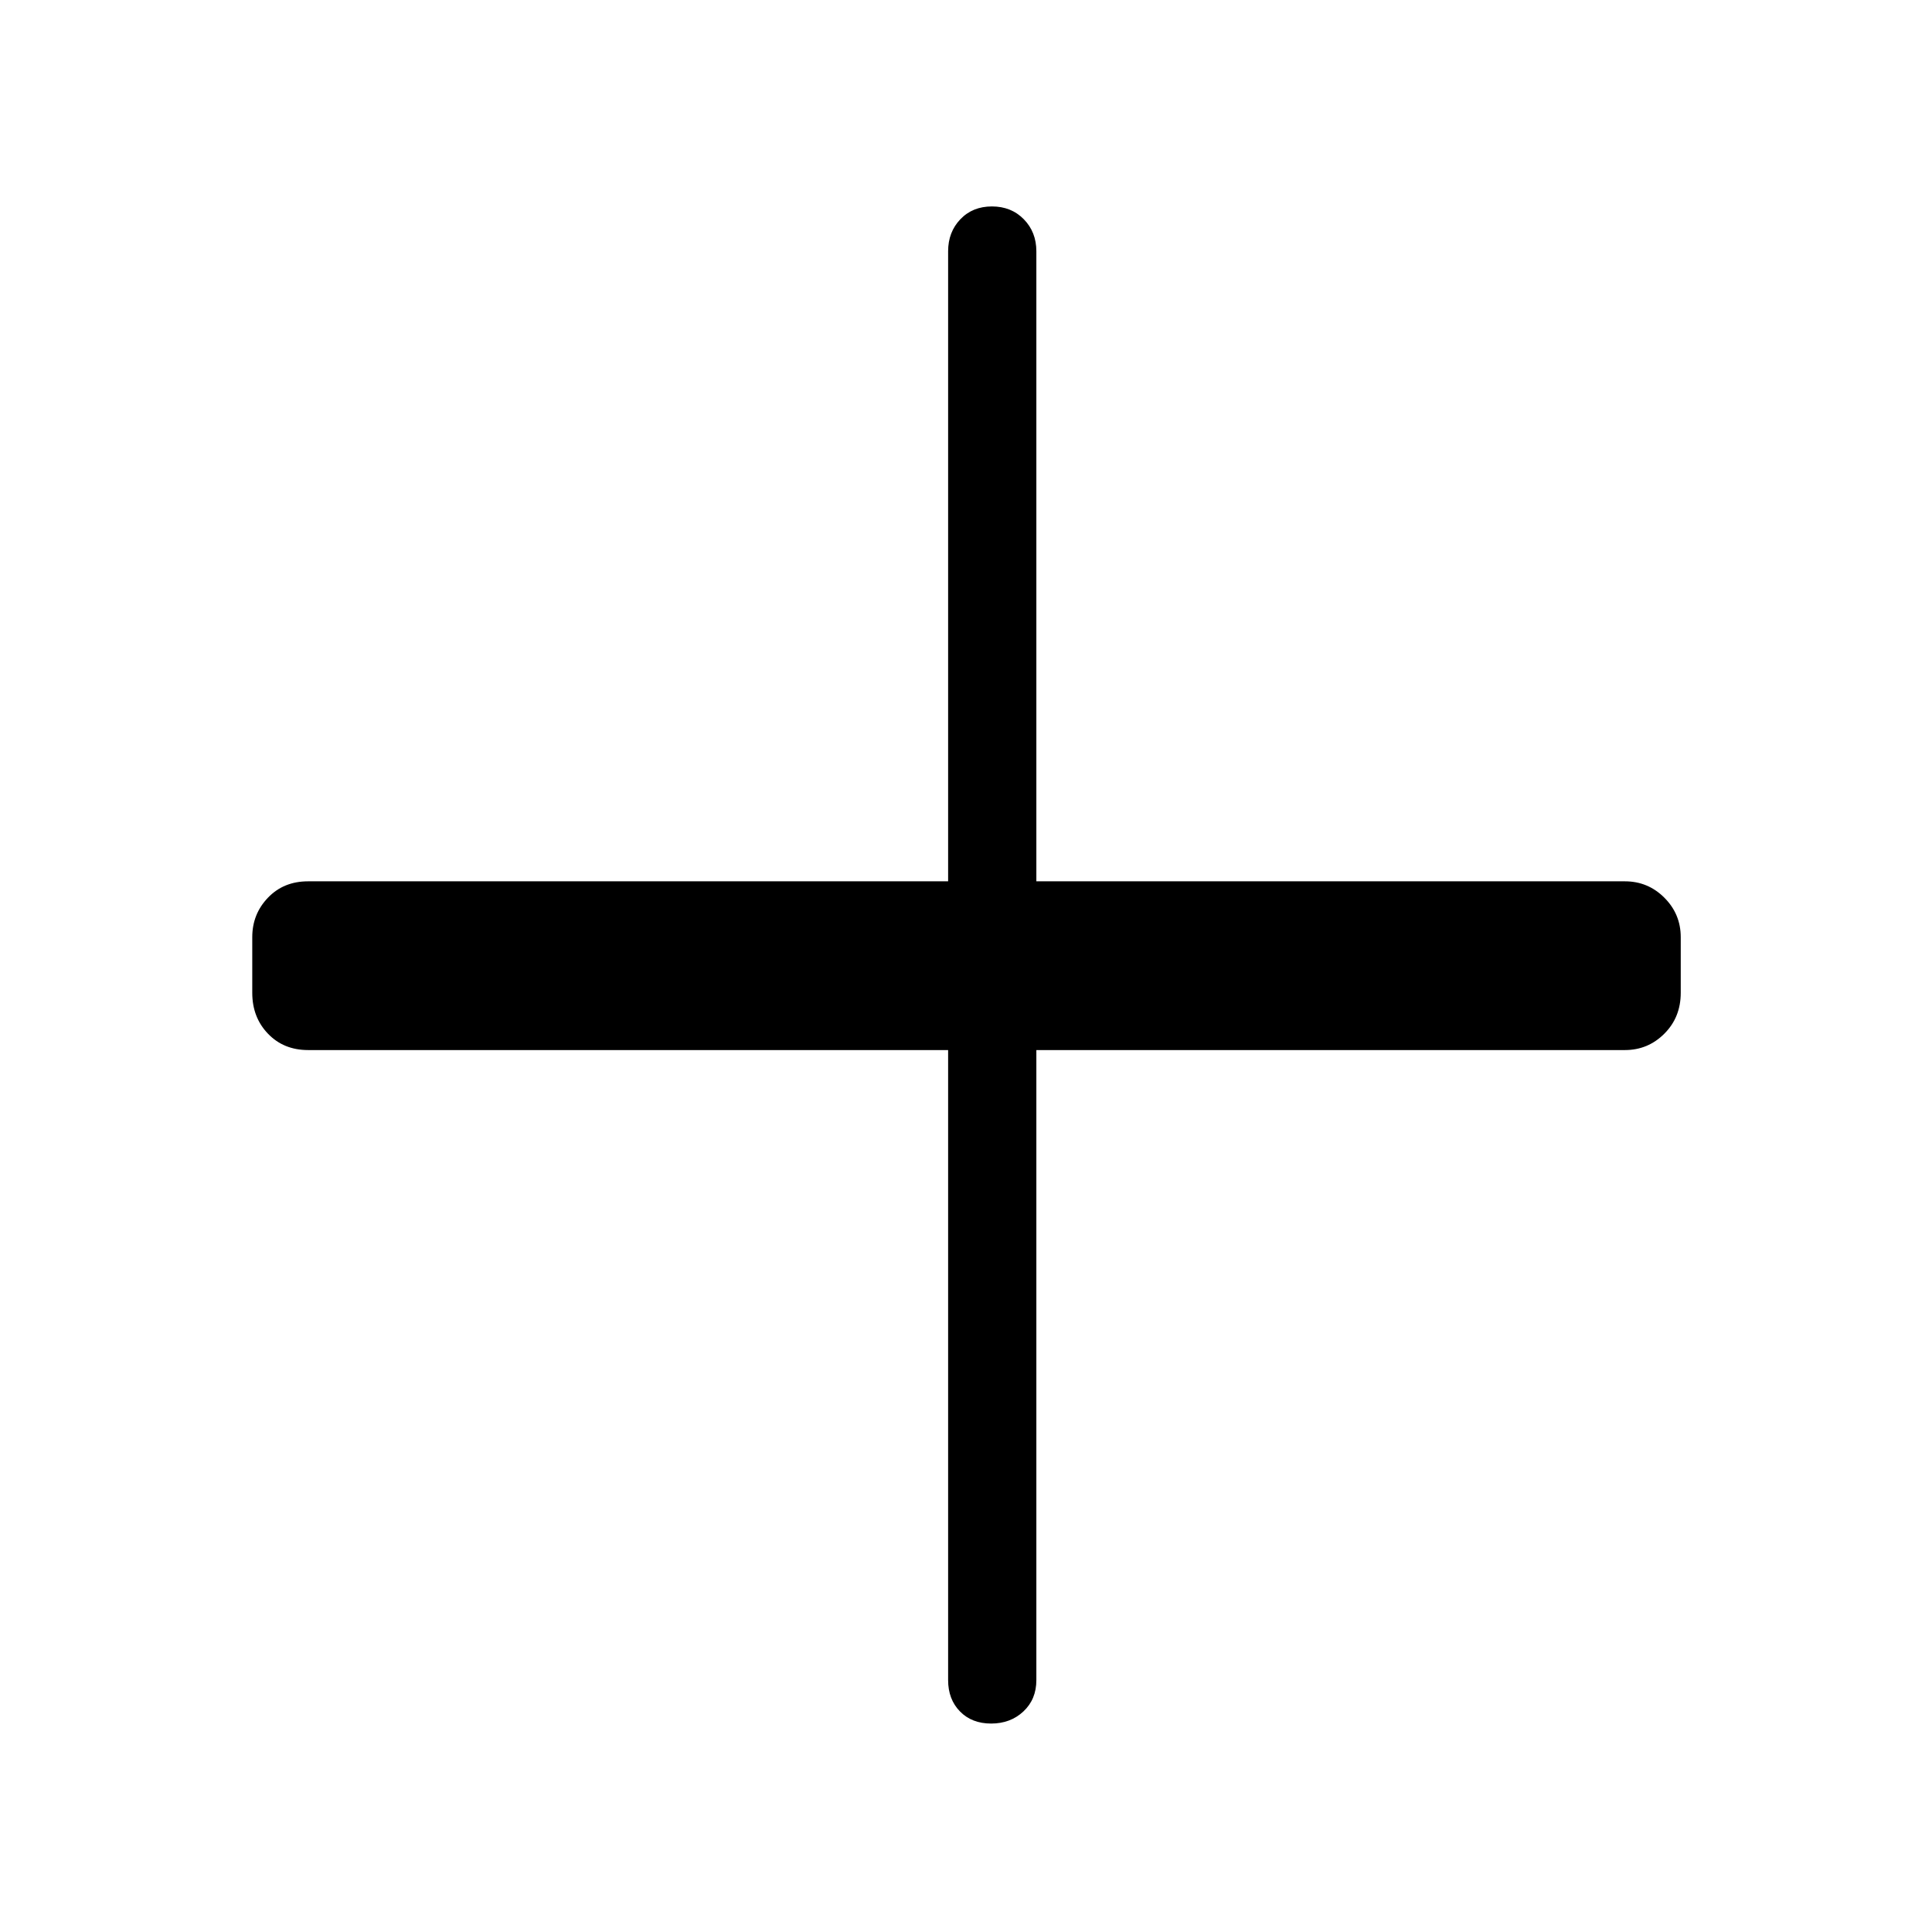 <svg xmlns="http://www.w3.org/2000/svg" height="48" viewBox="0 96 960 960" width="48"><path d="M492.497 952.422q-9.612 0-15.497-6.024-5.884-6.024-5.884-15.553V617.769H153.078q-12.145 0-19.938-8.14-7.793-8.139-7.793-20.283v-27.692q0-11.452 7.793-19.591 7.793-8.139 19.938-8.139h318.038V220.847q0-9.529 6.08-15.899 6.08-6.37 15.692-6.37t15.842 6.37q6.231 6.37 6.231 15.899v313.077h292.461q11.452 0 19.592 8.139 8.139 8.139 8.139 19.591v27.692q0 12.144-8.139 20.283-8.14 8.14-19.592 8.14H514.961v313.076q0 9.529-6.426 15.553-6.427 6.024-16.038 6.024Z"/></svg>